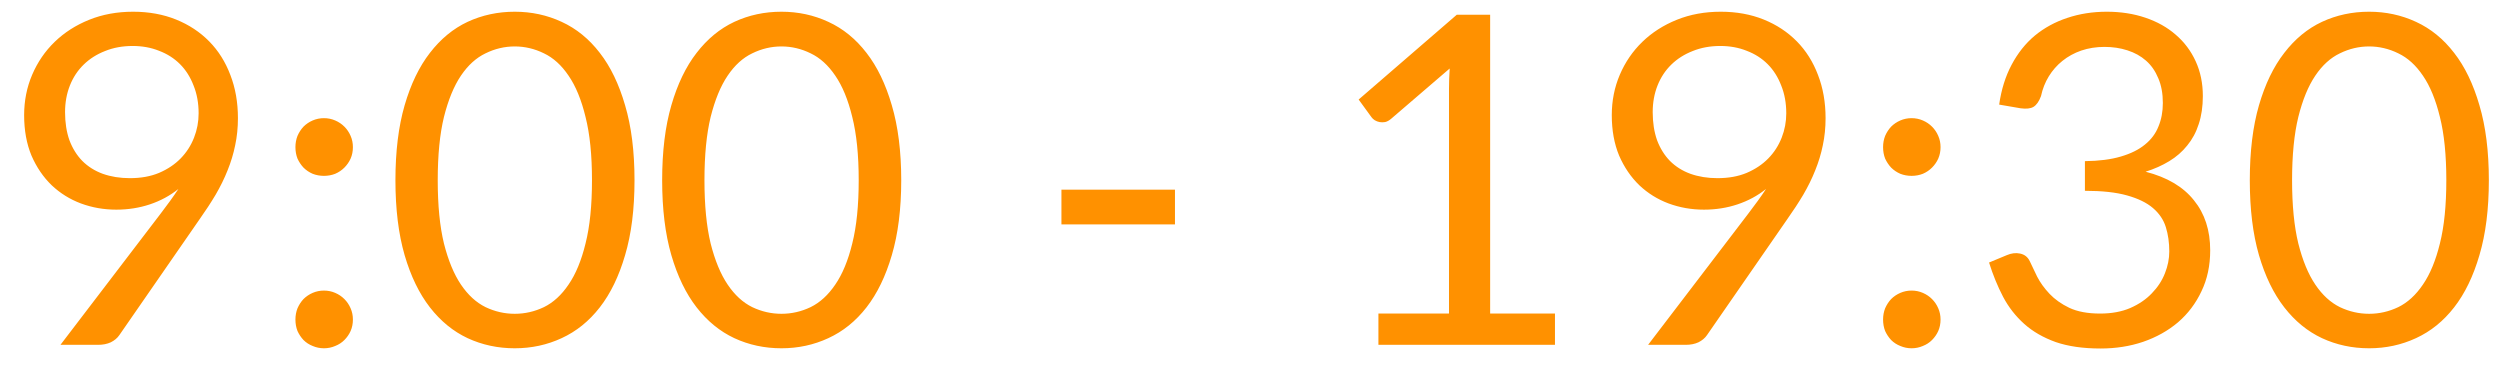<svg width="87" height="13" viewBox="0 0 87 13" fill="none" xmlns="http://www.w3.org/2000/svg">
<path d="M2.264 3.904C2.264 4.267 2.315 4.592 2.416 4.88C2.523 5.163 2.672 5.403 2.864 5.6C3.061 5.797 3.299 5.947 3.576 6.048C3.859 6.149 4.173 6.2 4.52 6.2C4.904 6.2 5.243 6.139 5.536 6.016C5.835 5.888 6.085 5.72 6.288 5.512C6.491 5.304 6.645 5.064 6.752 4.792C6.859 4.52 6.912 4.237 6.912 3.944C6.912 3.587 6.853 3.264 6.736 2.976C6.624 2.683 6.467 2.435 6.264 2.232C6.061 2.029 5.819 1.875 5.536 1.768C5.259 1.656 4.952 1.6 4.616 1.6C4.264 1.6 3.944 1.659 3.656 1.776C3.368 1.888 3.12 2.045 2.912 2.248C2.704 2.451 2.544 2.693 2.432 2.976C2.32 3.259 2.264 3.568 2.264 3.904ZM5.592 7.432C5.709 7.277 5.819 7.131 5.92 6.992C6.021 6.853 6.117 6.715 6.208 6.576C5.915 6.811 5.584 6.989 5.216 7.112C4.848 7.235 4.459 7.296 4.048 7.296C3.616 7.296 3.205 7.224 2.816 7.08C2.432 6.936 2.093 6.725 1.8 6.448C1.507 6.165 1.272 5.821 1.096 5.416C0.925 5.005 0.84 4.536 0.84 4.008C0.84 3.507 0.933 3.037 1.12 2.6C1.307 2.163 1.568 1.781 1.904 1.456C2.24 1.131 2.64 0.875 3.104 0.688C3.568 0.501 4.077 0.408 4.632 0.408C5.181 0.408 5.68 0.499 6.128 0.68C6.576 0.861 6.96 1.115 7.28 1.44C7.6 1.765 7.845 2.155 8.016 2.608C8.192 3.061 8.28 3.563 8.28 4.112C8.28 4.443 8.248 4.757 8.184 5.056C8.125 5.349 8.037 5.64 7.92 5.928C7.808 6.211 7.669 6.493 7.504 6.776C7.339 7.053 7.152 7.339 6.944 7.632L4.152 11.664C4.083 11.765 3.984 11.848 3.856 11.912C3.728 11.971 3.581 12 3.416 12H2.104L5.592 7.432ZM10.281 11.12C10.281 10.981 10.305 10.851 10.353 10.728C10.407 10.605 10.476 10.499 10.561 10.408C10.652 10.317 10.759 10.245 10.881 10.192C11.004 10.139 11.135 10.112 11.273 10.112C11.412 10.112 11.543 10.139 11.665 10.192C11.788 10.245 11.895 10.317 11.985 10.408C12.076 10.499 12.148 10.605 12.201 10.728C12.255 10.851 12.281 10.981 12.281 11.12C12.281 11.264 12.255 11.397 12.201 11.52C12.148 11.637 12.076 11.741 11.985 11.832C11.895 11.923 11.788 11.992 11.665 12.04C11.543 12.093 11.412 12.12 11.273 12.12C11.135 12.12 11.004 12.093 10.881 12.04C10.759 11.992 10.652 11.923 10.561 11.832C10.476 11.741 10.407 11.637 10.353 11.52C10.305 11.397 10.281 11.264 10.281 11.12ZM10.281 5.12C10.281 4.981 10.305 4.851 10.353 4.728C10.407 4.605 10.476 4.499 10.561 4.408C10.652 4.317 10.759 4.245 10.881 4.192C11.004 4.139 11.135 4.112 11.273 4.112C11.412 4.112 11.543 4.139 11.665 4.192C11.788 4.245 11.895 4.317 11.985 4.408C12.076 4.499 12.148 4.605 12.201 4.728C12.255 4.851 12.281 4.981 12.281 5.12C12.281 5.264 12.255 5.397 12.201 5.52C12.148 5.637 12.076 5.741 11.985 5.832C11.895 5.923 11.788 5.995 11.665 6.048C11.543 6.096 11.412 6.12 11.273 6.12C11.135 6.12 11.004 6.096 10.881 6.048C10.759 5.995 10.652 5.923 10.561 5.832C10.476 5.741 10.407 5.637 10.353 5.52C10.305 5.397 10.281 5.264 10.281 5.12ZM22.081 6.272C22.081 7.275 21.972 8.144 21.753 8.88C21.54 9.611 21.247 10.216 20.873 10.696C20.5 11.176 20.057 11.533 19.545 11.768C19.039 12.003 18.495 12.12 17.913 12.12C17.327 12.12 16.78 12.003 16.273 11.768C15.772 11.533 15.335 11.176 14.961 10.696C14.588 10.216 14.295 9.611 14.081 8.88C13.868 8.144 13.761 7.275 13.761 6.272C13.761 5.269 13.868 4.4 14.081 3.664C14.295 2.928 14.588 2.32 14.961 1.84C15.335 1.355 15.772 0.995 16.273 0.76C16.78 0.525 17.327 0.408 17.913 0.408C18.495 0.408 19.039 0.525 19.545 0.76C20.057 0.995 20.5 1.355 20.873 1.84C21.247 2.32 21.54 2.928 21.753 3.664C21.972 4.4 22.081 5.269 22.081 6.272ZM20.601 6.272C20.601 5.397 20.527 4.664 20.377 4.072C20.233 3.475 20.036 2.995 19.785 2.632C19.54 2.269 19.255 2.011 18.929 1.856C18.604 1.696 18.265 1.616 17.913 1.616C17.561 1.616 17.223 1.696 16.897 1.856C16.572 2.011 16.287 2.269 16.041 2.632C15.796 2.995 15.599 3.475 15.449 4.072C15.305 4.664 15.233 5.397 15.233 6.272C15.233 7.147 15.305 7.88 15.449 8.472C15.599 9.064 15.796 9.541 16.041 9.904C16.287 10.267 16.572 10.528 16.897 10.688C17.223 10.843 17.561 10.92 17.913 10.92C18.265 10.92 18.604 10.843 18.929 10.688C19.255 10.528 19.54 10.267 19.785 9.904C20.036 9.541 20.233 9.064 20.377 8.472C20.527 7.88 20.601 7.147 20.601 6.272ZM31.363 6.272C31.363 7.275 31.253 8.144 31.035 8.88C30.821 9.611 30.528 10.216 30.154 10.696C29.781 11.176 29.338 11.533 28.826 11.768C28.32 12.003 27.776 12.12 27.195 12.12C26.608 12.12 26.061 12.003 25.555 11.768C25.053 11.533 24.616 11.176 24.242 10.696C23.869 10.216 23.576 9.611 23.363 8.88C23.149 8.144 23.043 7.275 23.043 6.272C23.043 5.269 23.149 4.4 23.363 3.664C23.576 2.928 23.869 2.32 24.242 1.84C24.616 1.355 25.053 0.995 25.555 0.76C26.061 0.525 26.608 0.408 27.195 0.408C27.776 0.408 28.32 0.525 28.826 0.76C29.338 0.995 29.781 1.355 30.154 1.84C30.528 2.32 30.821 2.928 31.035 3.664C31.253 4.4 31.363 5.269 31.363 6.272ZM29.883 6.272C29.883 5.397 29.808 4.664 29.659 4.072C29.515 3.475 29.317 2.995 29.067 2.632C28.821 2.269 28.536 2.011 28.21 1.856C27.885 1.696 27.547 1.616 27.195 1.616C26.843 1.616 26.504 1.696 26.178 1.856C25.853 2.011 25.568 2.269 25.323 2.632C25.077 2.995 24.88 3.475 24.73 4.072C24.587 4.664 24.515 5.397 24.515 6.272C24.515 7.147 24.587 7.88 24.73 8.472C24.88 9.064 25.077 9.541 25.323 9.904C25.568 10.267 25.853 10.528 26.178 10.688C26.504 10.843 26.843 10.92 27.195 10.92C27.547 10.92 27.885 10.843 28.21 10.688C28.536 10.528 28.821 10.267 29.067 9.904C29.317 9.541 29.515 9.064 29.659 8.472C29.808 7.88 29.883 7.147 29.883 6.272ZM36.938 6.6H40.889V7.808H36.938V6.6ZM54.113 10.912V12H47.969V10.912H50.425V3.096C50.425 2.861 50.433 2.624 50.449 2.384L48.409 4.136C48.339 4.195 48.27 4.232 48.201 4.248C48.131 4.259 48.067 4.259 48.009 4.248C47.95 4.237 47.894 4.216 47.841 4.184C47.793 4.152 47.755 4.117 47.729 4.08L47.281 3.464L50.697 0.512H51.857V10.912H54.113ZM57.514 3.904C57.514 4.267 57.565 4.592 57.666 4.88C57.773 5.163 57.922 5.403 58.114 5.6C58.311 5.797 58.549 5.947 58.826 6.048C59.109 6.149 59.423 6.2 59.77 6.2C60.154 6.2 60.493 6.139 60.786 6.016C61.085 5.888 61.335 5.72 61.538 5.512C61.741 5.304 61.895 5.064 62.002 4.792C62.109 4.52 62.162 4.237 62.162 3.944C62.162 3.587 62.103 3.264 61.986 2.976C61.874 2.683 61.717 2.435 61.514 2.232C61.311 2.029 61.069 1.875 60.786 1.768C60.509 1.656 60.202 1.6 59.866 1.6C59.514 1.6 59.194 1.659 58.906 1.776C58.618 1.888 58.37 2.045 58.162 2.248C57.954 2.451 57.794 2.693 57.682 2.976C57.57 3.259 57.514 3.568 57.514 3.904ZM60.842 7.432C60.959 7.277 61.069 7.131 61.17 6.992C61.271 6.853 61.367 6.715 61.458 6.576C61.165 6.811 60.834 6.989 60.466 7.112C60.098 7.235 59.709 7.296 59.298 7.296C58.866 7.296 58.455 7.224 58.066 7.08C57.682 6.936 57.343 6.725 57.05 6.448C56.757 6.165 56.522 5.821 56.346 5.416C56.175 5.005 56.09 4.536 56.09 4.008C56.09 3.507 56.183 3.037 56.37 2.6C56.557 2.163 56.818 1.781 57.154 1.456C57.49 1.131 57.89 0.875 58.354 0.688C58.818 0.501 59.327 0.408 59.882 0.408C60.431 0.408 60.93 0.499 61.378 0.68C61.826 0.861 62.21 1.115 62.53 1.44C62.85 1.765 63.095 2.155 63.266 2.608C63.442 3.061 63.53 3.563 63.53 4.112C63.53 4.443 63.498 4.757 63.434 5.056C63.375 5.349 63.287 5.64 63.17 5.928C63.058 6.211 62.919 6.493 62.754 6.776C62.589 7.053 62.402 7.339 62.194 7.632L59.402 11.664C59.333 11.765 59.234 11.848 59.106 11.912C58.978 11.971 58.831 12 58.666 12H57.354L60.842 7.432ZM65.531 11.12C65.531 10.981 65.555 10.851 65.603 10.728C65.657 10.605 65.726 10.499 65.811 10.408C65.902 10.317 66.009 10.245 66.131 10.192C66.254 10.139 66.385 10.112 66.523 10.112C66.662 10.112 66.793 10.139 66.915 10.192C67.038 10.245 67.145 10.317 67.235 10.408C67.326 10.499 67.398 10.605 67.451 10.728C67.505 10.851 67.531 10.981 67.531 11.12C67.531 11.264 67.505 11.397 67.451 11.52C67.398 11.637 67.326 11.741 67.235 11.832C67.145 11.923 67.038 11.992 66.915 12.04C66.793 12.093 66.662 12.12 66.523 12.12C66.385 12.12 66.254 12.093 66.131 12.04C66.009 11.992 65.902 11.923 65.811 11.832C65.726 11.741 65.657 11.637 65.603 11.52C65.555 11.397 65.531 11.264 65.531 11.12ZM65.531 5.12C65.531 4.981 65.555 4.851 65.603 4.728C65.657 4.605 65.726 4.499 65.811 4.408C65.902 4.317 66.009 4.245 66.131 4.192C66.254 4.139 66.385 4.112 66.523 4.112C66.662 4.112 66.793 4.139 66.915 4.192C67.038 4.245 67.145 4.317 67.235 4.408C67.326 4.499 67.398 4.605 67.451 4.728C67.505 4.851 67.531 4.981 67.531 5.12C67.531 5.264 67.505 5.397 67.451 5.52C67.398 5.637 67.326 5.741 67.235 5.832C67.145 5.923 67.038 5.995 66.915 6.048C66.793 6.096 66.662 6.12 66.523 6.12C66.385 6.12 66.254 6.096 66.131 6.048C66.009 5.995 65.902 5.923 65.811 5.832C65.726 5.741 65.657 5.637 65.603 5.52C65.555 5.397 65.531 5.264 65.531 5.12ZM69.571 3.64C69.646 3.117 69.79 2.656 70.003 2.256C70.217 1.851 70.486 1.512 70.811 1.24C71.142 0.968 71.518 0.763 71.939 0.624C72.366 0.48 72.825 0.408 73.315 0.408C73.801 0.408 74.249 0.477 74.659 0.616C75.07 0.755 75.422 0.952 75.715 1.208C76.014 1.464 76.246 1.773 76.411 2.136C76.577 2.499 76.659 2.901 76.659 3.344C76.659 3.707 76.611 4.032 76.515 4.32C76.425 4.603 76.291 4.851 76.115 5.064C75.945 5.277 75.737 5.459 75.491 5.608C75.246 5.757 74.971 5.88 74.667 5.976C75.414 6.168 75.974 6.499 76.347 6.968C76.726 7.432 76.915 8.013 76.915 8.712C76.915 9.24 76.814 9.715 76.611 10.136C76.414 10.557 76.142 10.917 75.795 11.216C75.449 11.509 75.043 11.736 74.579 11.896C74.121 12.051 73.627 12.128 73.099 12.128C72.491 12.128 71.971 12.053 71.539 11.904C71.107 11.749 70.742 11.539 70.443 11.272C70.145 11.005 69.899 10.691 69.707 10.328C69.515 9.96 69.353 9.563 69.219 9.136L69.835 8.88C69.995 8.811 70.15 8.792 70.299 8.824C70.454 8.856 70.566 8.944 70.635 9.088C70.705 9.237 70.79 9.416 70.891 9.624C70.998 9.832 71.142 10.032 71.323 10.224C71.505 10.416 71.734 10.579 72.011 10.712C72.294 10.845 72.651 10.912 73.083 10.912C73.483 10.912 73.833 10.848 74.131 10.72C74.435 10.587 74.686 10.416 74.883 10.208C75.086 10 75.238 9.768 75.339 9.512C75.441 9.256 75.491 9.003 75.491 8.752C75.491 8.443 75.451 8.16 75.371 7.904C75.291 7.648 75.142 7.427 74.923 7.24C74.705 7.053 74.403 6.907 74.019 6.8C73.641 6.693 73.153 6.64 72.555 6.64V5.608C73.046 5.603 73.462 5.549 73.803 5.448C74.15 5.347 74.43 5.208 74.643 5.032C74.862 4.856 75.019 4.645 75.115 4.4C75.217 4.155 75.267 3.883 75.267 3.584C75.267 3.253 75.214 2.965 75.107 2.72C75.006 2.475 74.865 2.272 74.683 2.112C74.502 1.952 74.286 1.832 74.035 1.752C73.79 1.672 73.523 1.632 73.235 1.632C72.947 1.632 72.678 1.675 72.427 1.76C72.182 1.845 71.963 1.965 71.771 2.12C71.585 2.269 71.427 2.448 71.299 2.656C71.171 2.864 71.081 3.093 71.027 3.344C70.958 3.531 70.87 3.656 70.763 3.72C70.662 3.779 70.513 3.795 70.315 3.768L69.571 3.64ZM86.612 6.272C86.612 7.275 86.503 8.144 86.284 8.88C86.071 9.611 85.778 10.216 85.404 10.696C85.031 11.176 84.588 11.533 84.076 11.768C83.57 12.003 83.026 12.12 82.445 12.12C81.858 12.12 81.311 12.003 80.805 11.768C80.303 11.533 79.866 11.176 79.493 10.696C79.119 10.216 78.826 9.611 78.612 8.88C78.399 8.144 78.293 7.275 78.293 6.272C78.293 5.269 78.399 4.4 78.612 3.664C78.826 2.928 79.119 2.32 79.493 1.84C79.866 1.355 80.303 0.995 80.805 0.76C81.311 0.525 81.858 0.408 82.445 0.408C83.026 0.408 83.57 0.525 84.076 0.76C84.588 0.995 85.031 1.355 85.404 1.84C85.778 2.32 86.071 2.928 86.284 3.664C86.503 4.4 86.612 5.269 86.612 6.272ZM85.132 6.272C85.132 5.397 85.058 4.664 84.909 4.072C84.764 3.475 84.567 2.995 84.317 2.632C84.071 2.269 83.786 2.011 83.46 1.856C83.135 1.696 82.796 1.616 82.445 1.616C82.093 1.616 81.754 1.696 81.428 1.856C81.103 2.011 80.818 2.269 80.573 2.632C80.327 2.995 80.13 3.475 79.981 4.072C79.837 4.664 79.764 5.397 79.764 6.272C79.764 7.147 79.837 7.88 79.981 8.472C80.13 9.064 80.327 9.541 80.573 9.904C80.818 10.267 81.103 10.528 81.428 10.688C81.754 10.843 82.093 10.92 82.445 10.92C82.796 10.92 83.135 10.843 83.46 10.688C83.786 10.528 84.071 10.267 84.317 9.904C84.567 9.541 84.764 9.064 84.909 8.472C85.058 7.88 85.132 7.147 85.132 6.272Z" fill="#FF9100"/>
</svg>
